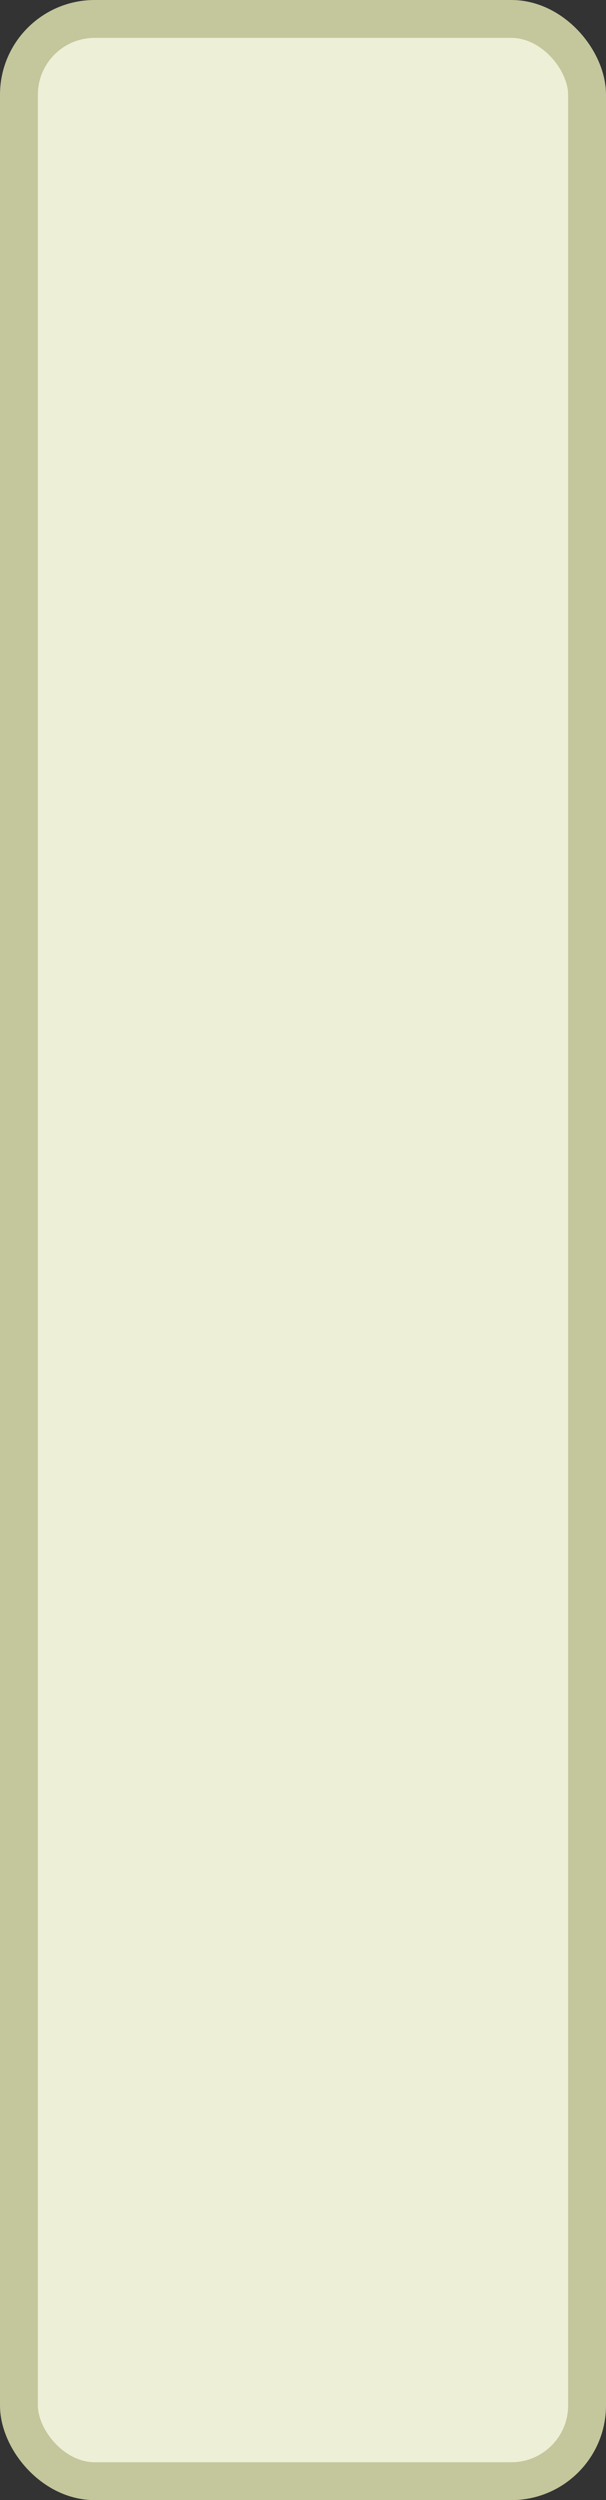 <?xml version='1.0' encoding='utf-8'?>
<svg xmlns="http://www.w3.org/2000/svg" width="100%" height="100%" viewBox="0 0 16.0 66.0">
  <rect x="0" y="0" width="16.0" height="66.0" fill="#333333" stroke="none"/>
  <rect x="0.5" y="0.5" width="15.0" height="65.0" rx="2" ry="2" id="shield" style="fill:#eeefd7;stroke:#c4c69c;stroke-width:1;"/>
</svg>
